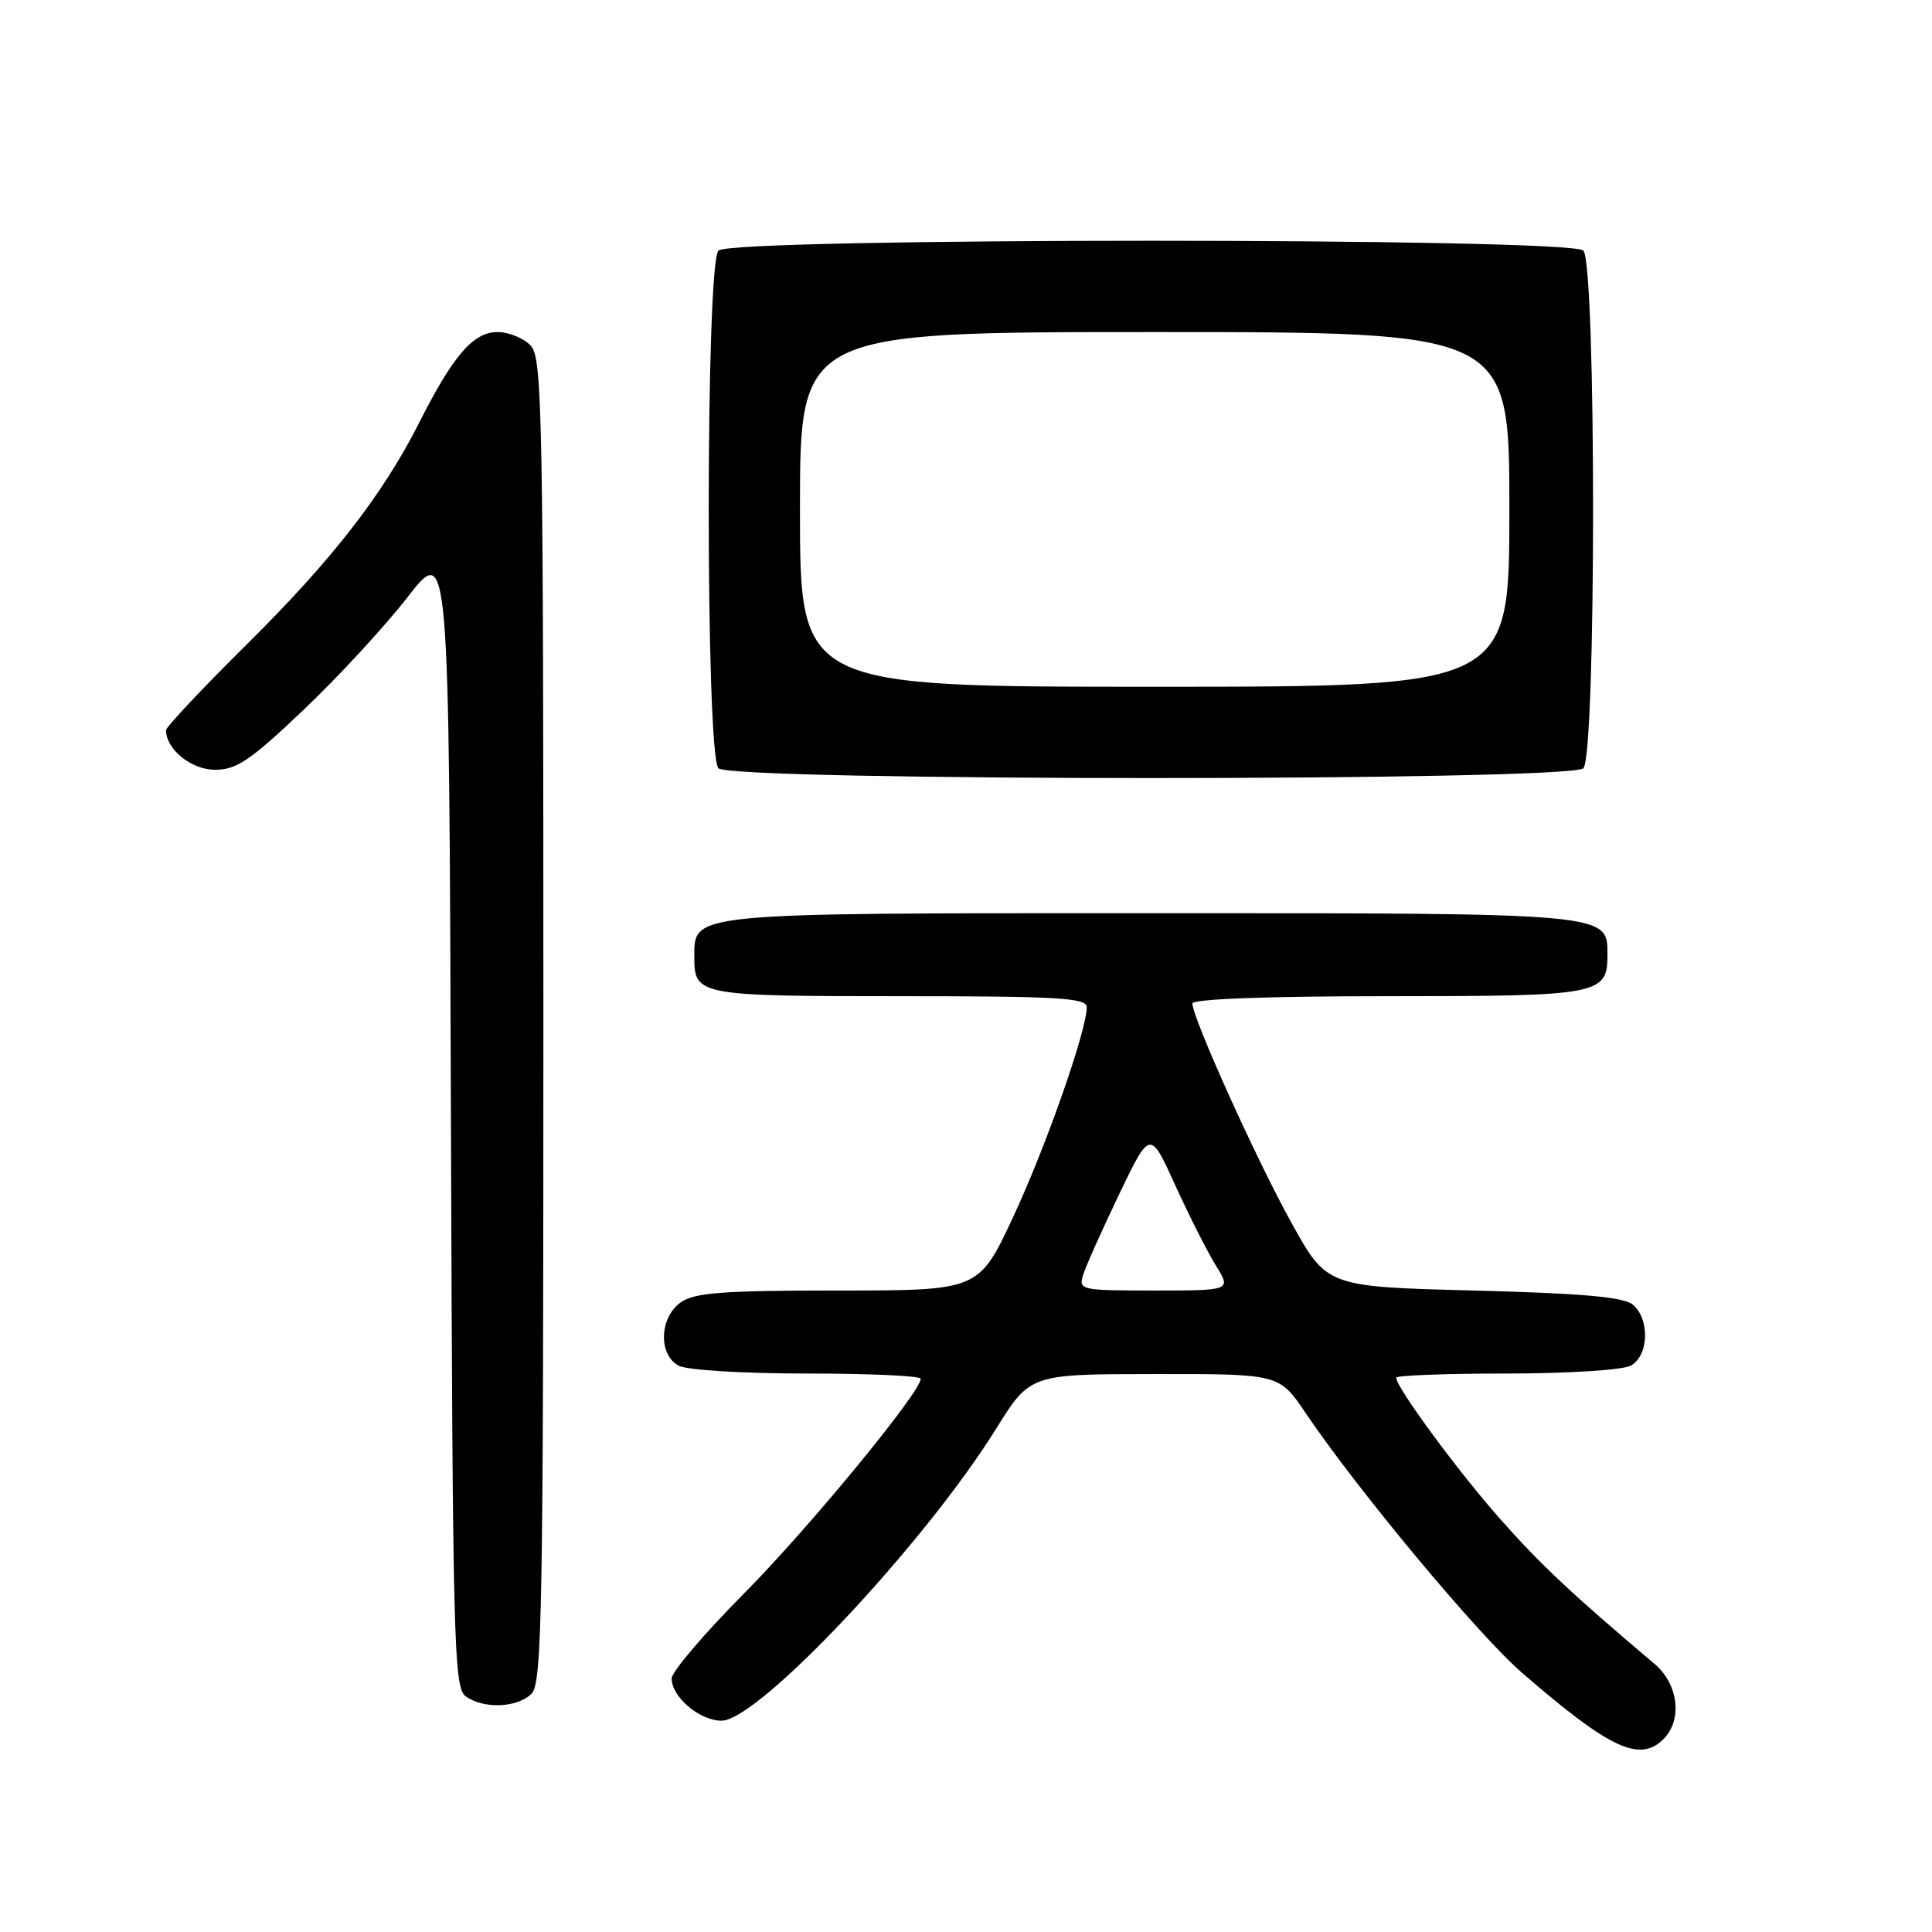 <?xml version="1.0" encoding="UTF-8" standalone="no"?>
<!DOCTYPE svg PUBLIC "-//W3C//DTD SVG 1.1//EN" "http://www.w3.org/Graphics/SVG/1.1/DTD/svg11.dtd" >
<svg xmlns="http://www.w3.org/2000/svg" xmlns:xlink="http://www.w3.org/1999/xlink" version="1.1" viewBox="0 0 256 256">
 <g >
 <path fill="currentColor"
d=" M 220.43 230.43 C 222.96 227.90 222.40 223.16 219.25 220.49 C 208.21 211.15 204.17 207.36 198.84 201.34 C 193.22 195.01 185.00 183.84 185.00 182.55 C 185.00 182.25 191.55 182.00 199.57 182.00 C 207.69 182.00 214.99 181.54 216.07 180.96 C 218.48 179.67 218.65 174.79 216.35 172.87 C 215.13 171.86 209.67 171.37 195.25 171.00 C 175.80 170.50 175.80 170.50 171.06 161.91 C 166.39 153.46 158.00 134.86 158.00 132.97 C 158.00 132.37 167.88 132.00 183.93 132.00 C 212.03 132.00 213.00 131.82 213.00 126.49 C 213.00 120.96 213.46 121.00 152.50 121.00 C 90.93 121.00 92.00 120.90 92.00 126.86 C 92.00 131.89 92.57 132.00 119.20 132.00 C 140.18 132.00 144.00 132.22 144.00 133.45 C 144.00 136.54 138.59 151.96 134.25 161.25 C 129.70 171.00 129.70 171.00 111.07 171.00 C 95.83 171.00 92.04 171.28 90.22 172.56 C 87.37 174.55 87.20 179.50 89.93 180.96 C 91.02 181.55 98.46 182.00 106.93 182.00 C 115.22 182.00 122.00 182.31 122.00 182.69 C 122.00 184.47 107.15 202.52 98.58 211.15 C 93.31 216.46 89.00 221.53 89.00 222.40 C 89.00 224.86 92.70 228.00 95.61 228.00 C 100.48 228.00 122.46 204.63 132.01 189.29 C 136.50 182.08 136.50 182.08 153.00 182.07 C 169.50 182.05 169.50 182.05 173.00 187.23 C 179.93 197.49 195.85 216.60 201.66 221.64 C 213.30 231.73 217.27 233.59 220.43 230.43 Z  M 70.43 224.43 C 71.83 223.02 72.00 213.56 72.00 135.26 C 72.00 55.15 71.86 47.50 70.35 45.83 C 69.43 44.82 67.43 44.00 65.90 44.00 C 62.72 44.00 60.04 47.10 55.55 56.00 C 50.72 65.54 44.03 74.16 32.84 85.24 C 26.88 91.14 22.00 96.33 22.00 96.76 C 22.00 99.29 25.36 102.00 28.49 102.00 C 31.34 102.00 33.17 100.77 40.18 94.10 C 44.76 89.76 50.98 83.02 54.00 79.13 C 59.50 72.06 59.50 72.06 59.75 147.78 C 59.98 217.56 60.13 223.60 61.69 224.75 C 64.03 226.48 68.54 226.31 70.43 224.43 Z  M 209.80 101.80 C 211.52 100.08 211.52 34.92 209.80 33.20 C 208.07 31.47 96.93 31.47 95.20 33.20 C 93.48 34.92 93.48 100.08 95.20 101.80 C 96.93 103.53 208.07 103.53 209.80 101.80 Z  M 143.54 168.87 C 143.91 167.70 146.06 162.91 148.30 158.23 C 152.39 149.72 152.39 149.72 155.70 156.99 C 157.52 161.00 159.94 165.79 161.08 167.64 C 163.16 171.00 163.16 171.00 153.01 171.00 C 143.11 171.00 142.88 170.95 143.54 168.87 Z  M 106.00 67.50 C 106.00 44.00 106.00 44.00 153.00 44.00 C 200.00 44.00 200.00 44.00 200.00 67.50 C 200.00 91.00 200.00 91.00 153.00 91.00 C 106.00 91.00 106.00 91.00 106.00 67.50 Z "/>
</g>
</svg>